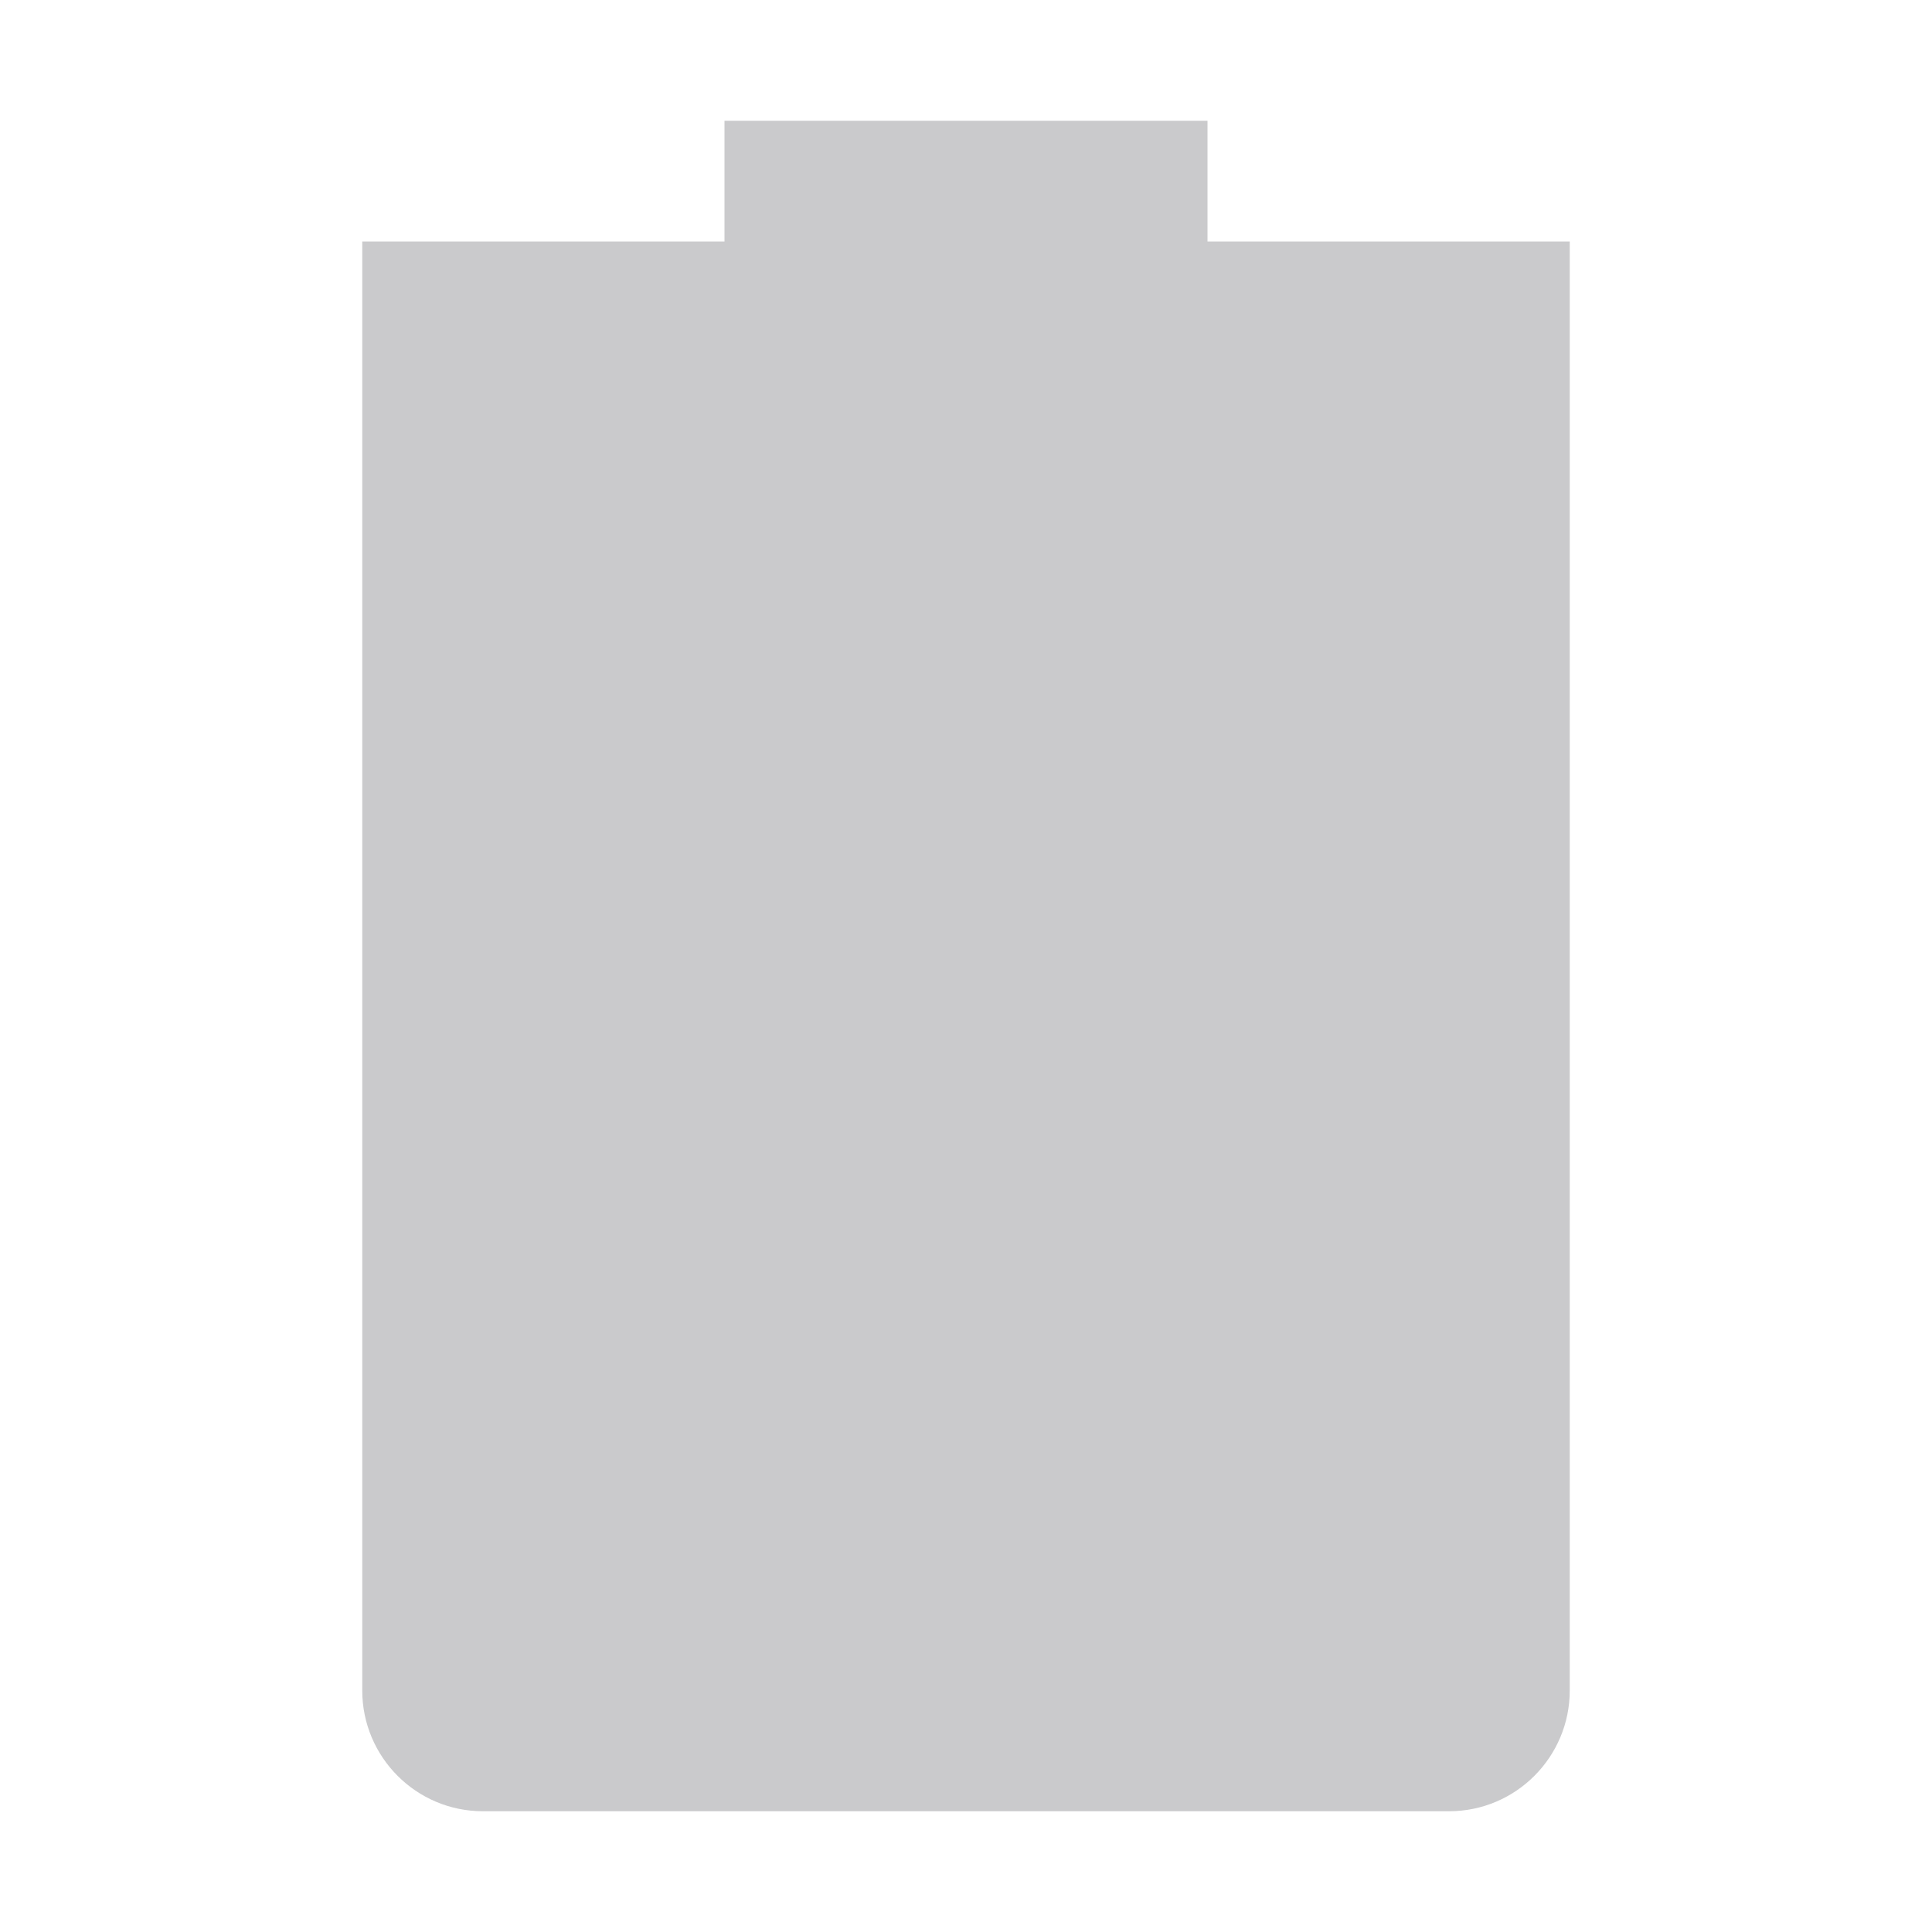 <svg xmlns="http://www.w3.org/2000/svg" width="16" height="16" version="1.1">
 <path style="fill:#CACACC" d="M 6,1 V 2 H 3 V 14 C 3,14.55 3.446,15 4,15 H 12 C 12.554,15 13,14.55 13,14 V 2 H 10 V 1 Z"/>
</svg>
